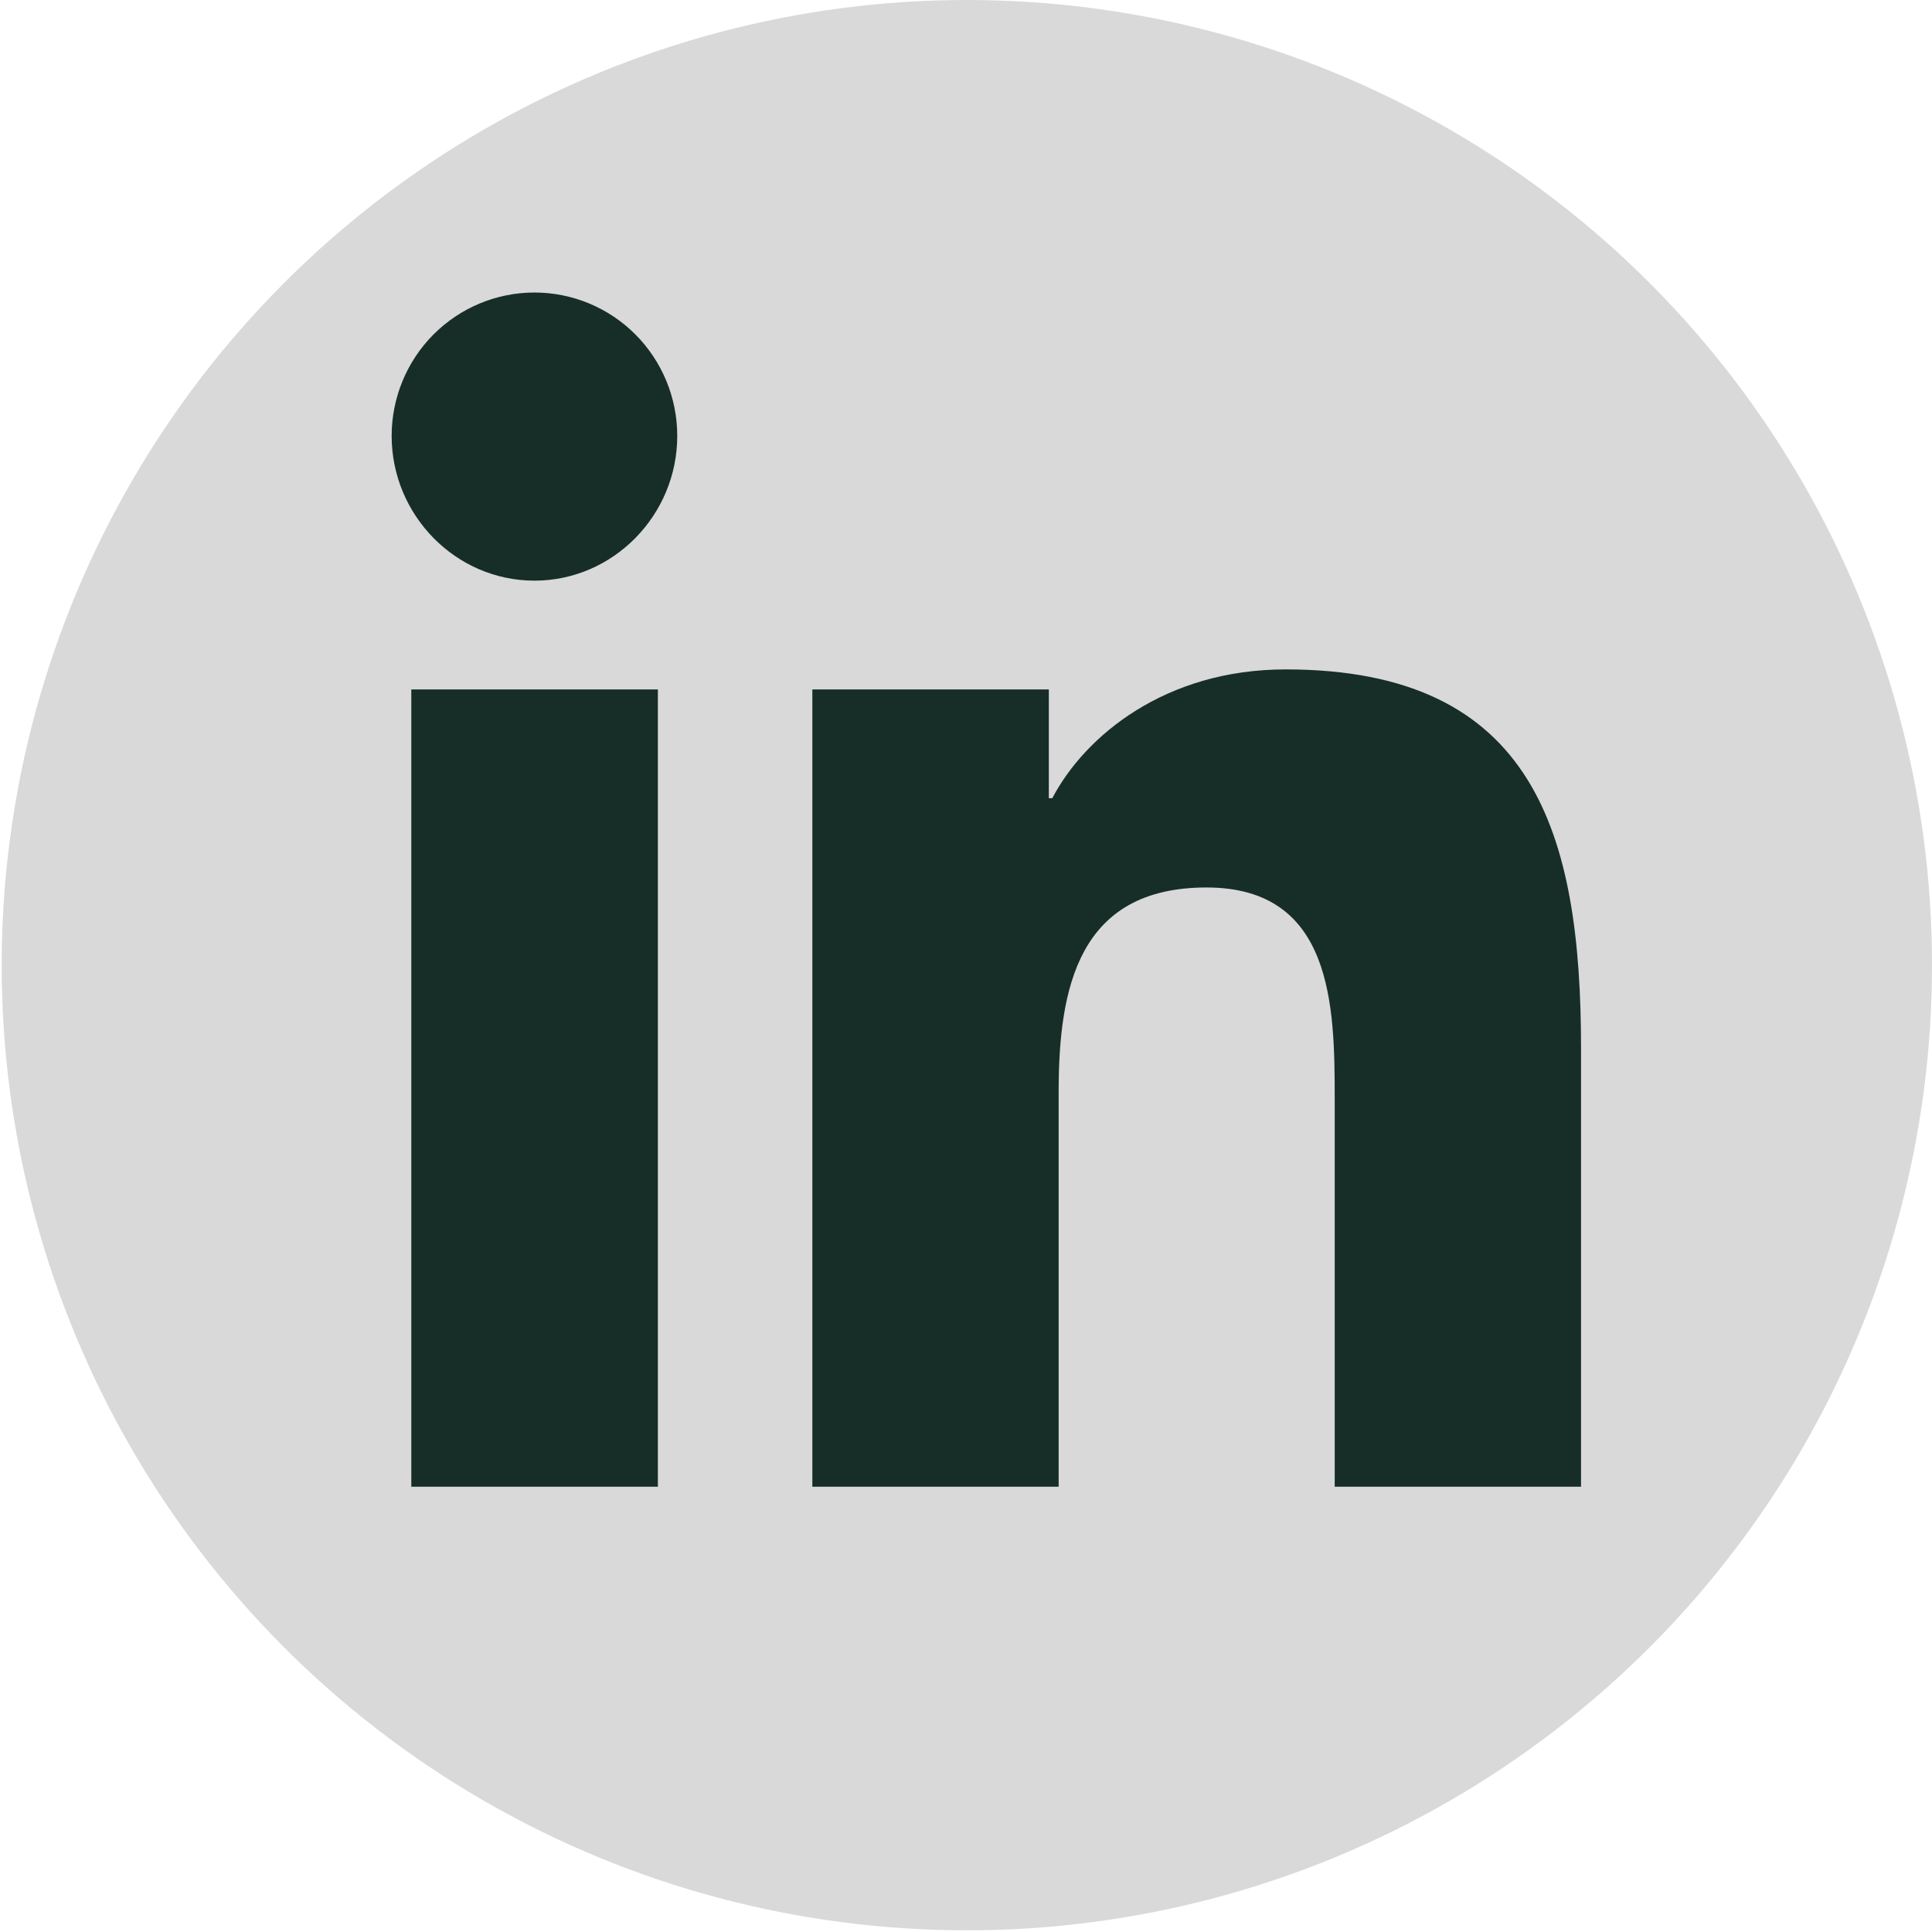 <svg width="64" height="64" viewBox="0 0 64 64" fill="none" xmlns="http://www.w3.org/2000/svg">
<circle cx="32.028" cy="31.972" r="31.972" fill="#D9D9D9"/>
<g clip-path="url(#clip0_504_33)">
<path d="M21.793 49.25H13.625V22.838H21.793V49.25ZM17.704 19.235C15.092 19.235 12.974 17.062 12.974 14.44C12.974 13.18 13.472 11.972 14.359 11.081C15.247 10.19 16.45 9.69 17.704 9.69C18.959 9.69 20.162 10.19 21.05 11.081C21.937 11.972 22.435 13.18 22.435 14.44C22.435 17.062 20.316 19.235 17.704 19.235ZM52.365 49.25H44.214V36.393C44.214 33.328 44.153 29.399 39.967 29.399C35.72 29.399 35.069 32.728 35.069 36.172V49.25H26.91V22.838H34.744V26.441H34.858C35.949 24.365 38.613 22.175 42.587 22.175C50.854 22.175 52.374 27.642 52.374 34.741V49.25H52.365Z" fill="#172E28"/>
</g>
<defs>
<clipPath id="clip0_504_33">
<rect width="39.4" height="45.213" fill="white" transform="translate(12.974 9.689)"/>
</clipPath>
</defs>
</svg>
